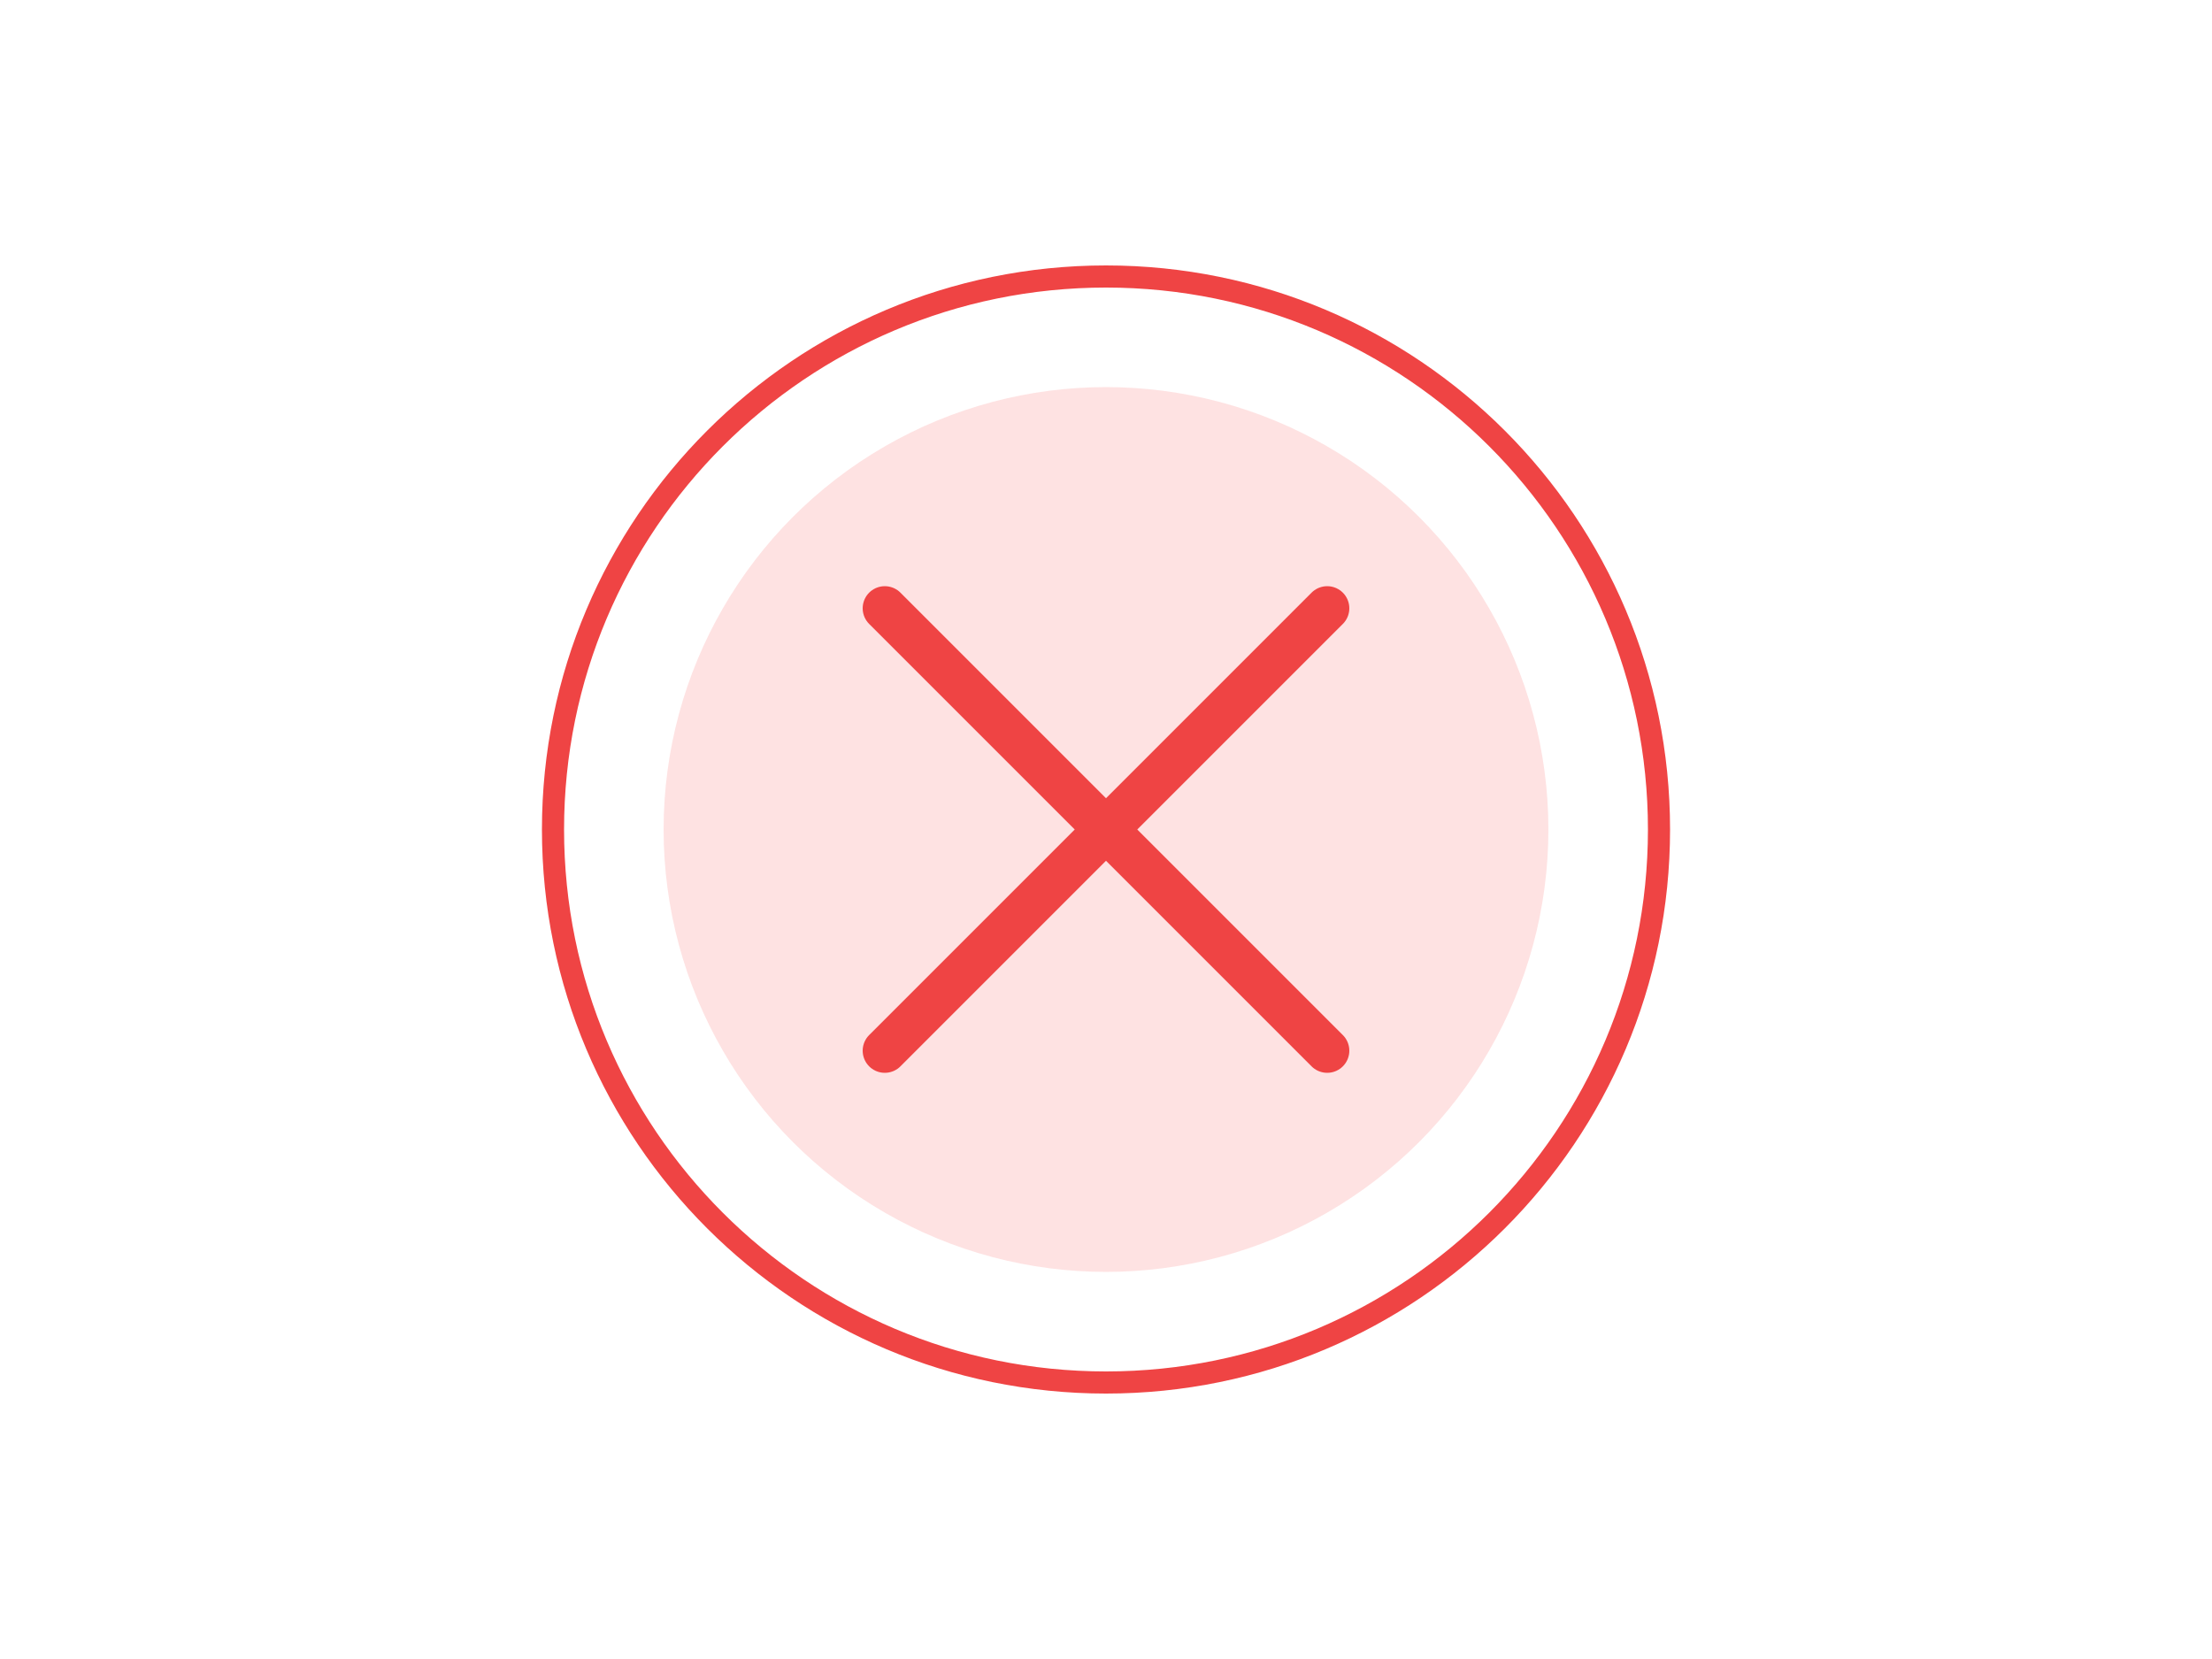 <?xml version="1.0" encoding="UTF-8"?>
<svg width="400" height="300" viewBox="0 0 400 300" fill="none" xmlns="http://www.w3.org/2000/svg">
  <circle cx="200" cy="150" r="80" fill="#FEE2E2"/>
  <path d="M160 110L240 190M240 110L160 190" stroke="#EF4444" stroke-width="8" stroke-linecap="round"/>
  <path d="M200 50C255.228 50 300 94.772 300 150C300 205.228 255.228 250 200 250C144.772 250 100 205.228 100 150C100 94.772 144.772 50 200 50Z" stroke="#EF4444" stroke-width="4"/>
</svg>
